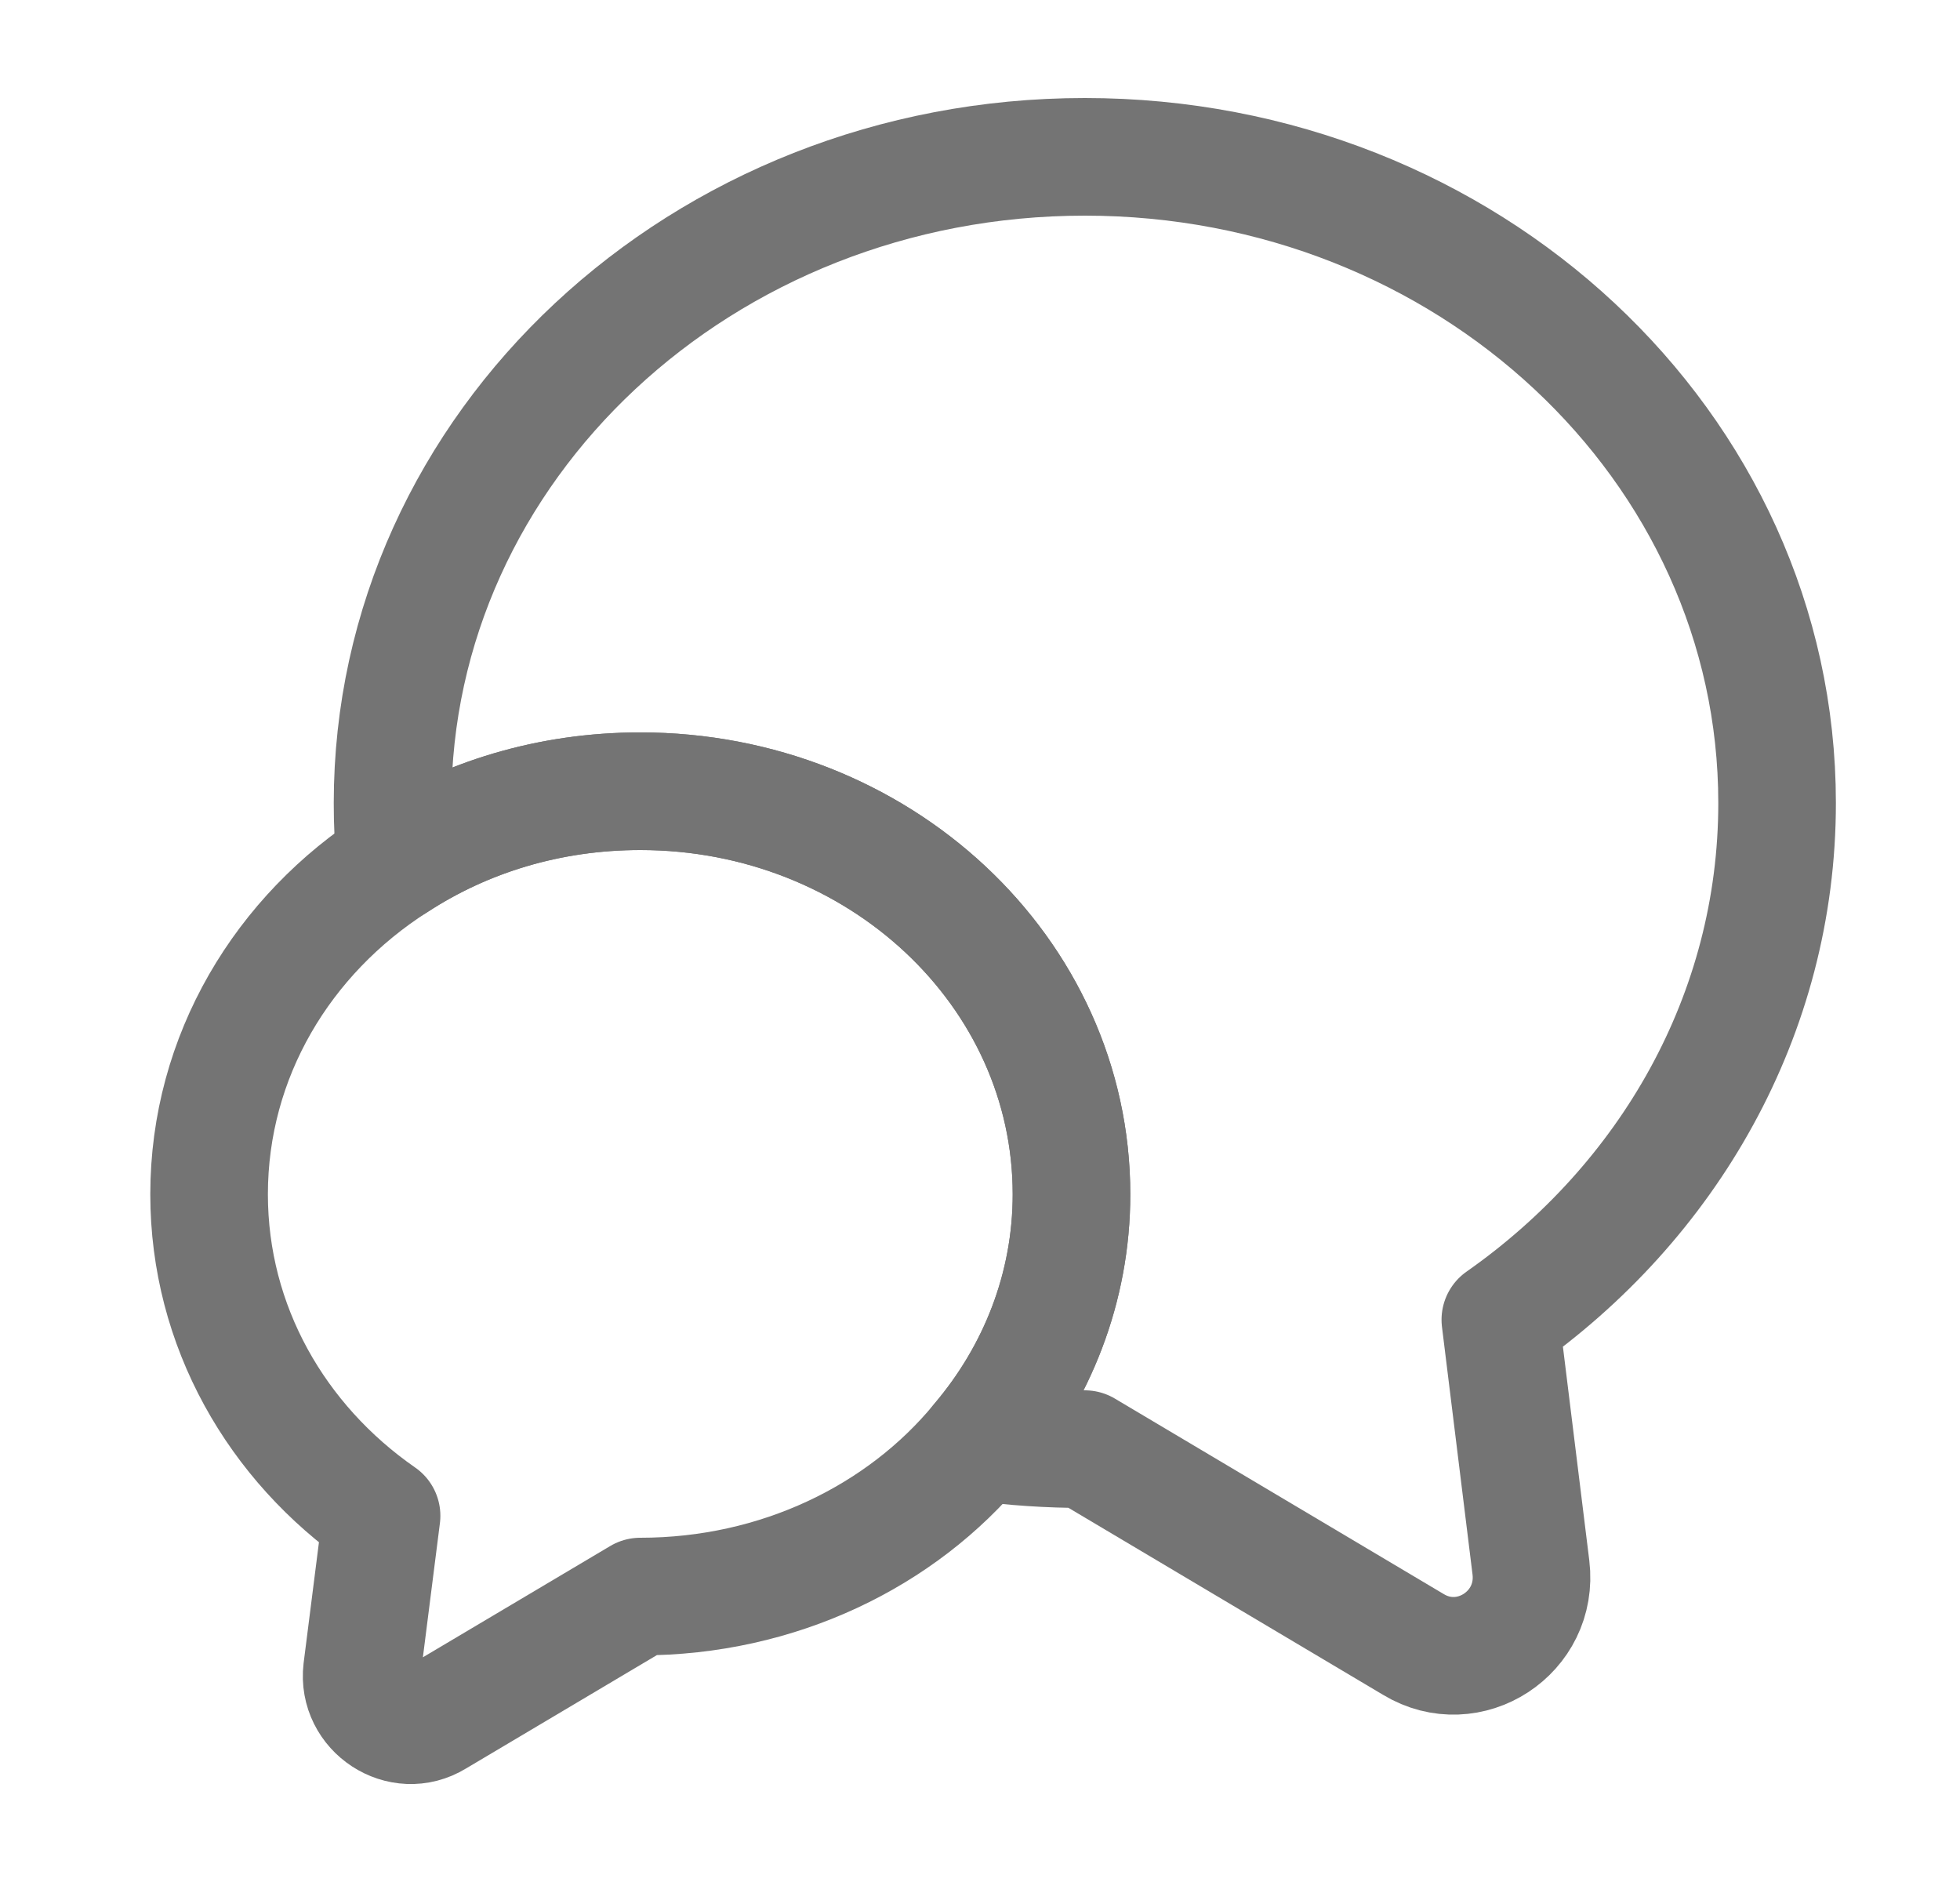 <svg width="25" height="24" viewBox="0 0 25 24" fill="none" xmlns="http://www.w3.org/2000/svg">
<path d="M19.137 16.83L19.527 19.99C19.627 20.82 18.737 21.4 18.027 20.97L13.837 18.48C13.377 18.48 12.927 18.45 12.487 18.39C13.227 17.52 13.667 16.42 13.667 15.23C13.667 12.39 11.207 10.09 8.167 10.09C7.007 10.09 5.937 10.42 5.047 11C5.017 10.75 5.007 10.5 5.007 10.24C5.007 5.69 8.957 2 13.837 2C18.717 2 22.667 5.69 22.667 10.24C22.667 12.94 21.277 15.33 19.137 16.83Z" stroke="#747474" stroke-width="1.5" stroke-linecap="round" stroke-linejoin="round"/>
<path d="M13.667 15.23C13.667 16.42 13.227 17.52 12.487 18.39C11.497 19.59 9.927 20.36 8.167 20.36L5.557 21.91C5.117 22.18 4.557 21.81 4.617 21.3L4.867 19.33C3.527 18.4 2.667 16.91 2.667 15.23C2.667 13.47 3.607 11.92 5.047 11C5.937 10.42 7.007 10.09 8.167 10.09C11.207 10.09 13.667 12.39 13.667 15.23Z" stroke="#747474" stroke-width="1.5" stroke-linecap="round" stroke-linejoin="round"/>
</svg>
